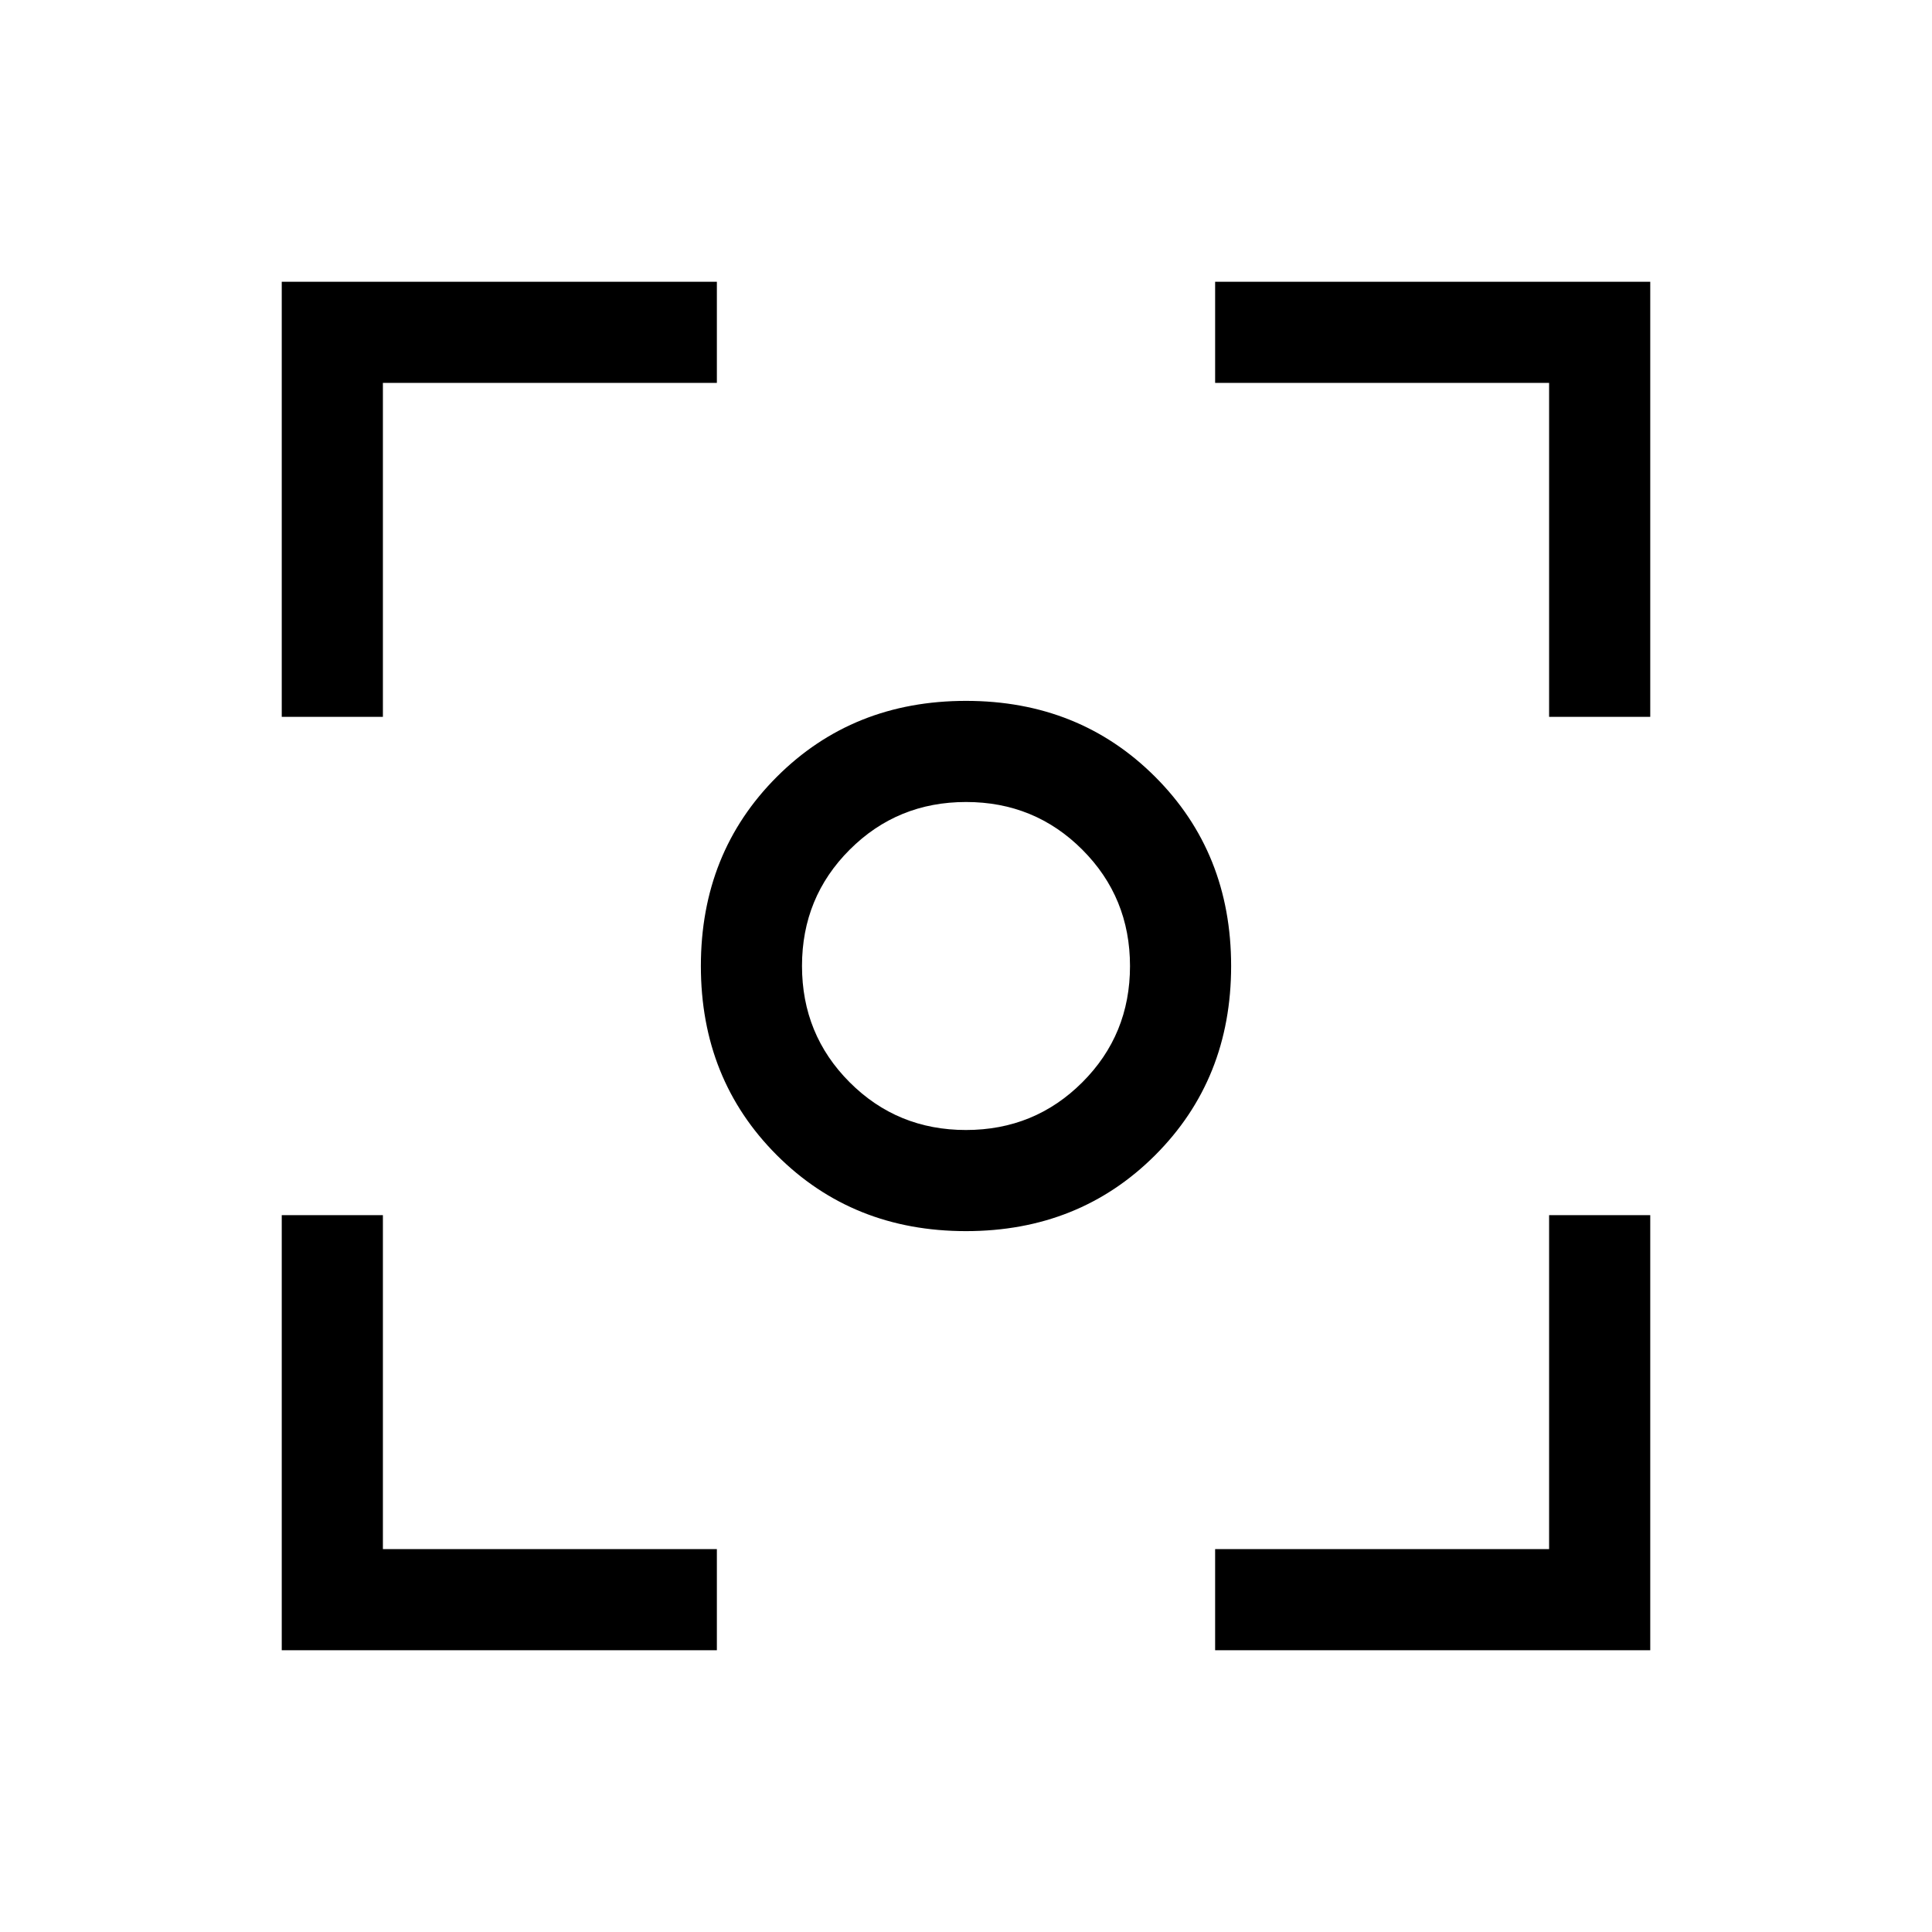 <svg xmlns="http://www.w3.org/2000/svg" height="40" viewBox="0 -960 960 960" width="40"><path d="M140-140v-216.21h50.26v165.95h165.95V-140H140Zm463.79 0v-50.26h165.95v-165.95H820V-140H603.79ZM140-603.79V-820h216.21v50.26H190.26v165.95H140Zm629.74 0v-165.95H603.79V-820H820v216.21h-50.26ZM480-348.26q-56.26 0-94-37.74t-37.74-94q0-56.26 37.74-94t94-37.74q56.26 0 94 37.74t37.74 94q0 56.26-37.74 94t-94 37.74Zm-.03-50.25q34.11 0 57.81-23.68 23.71-23.67 23.71-57.78t-23.68-57.81q-23.67-23.71-57.78-23.71t-57.81 23.68q-23.71 23.67-23.71 57.78t23.68 57.81q23.67 23.71 57.78 23.71ZM480-480Z"/></svg>